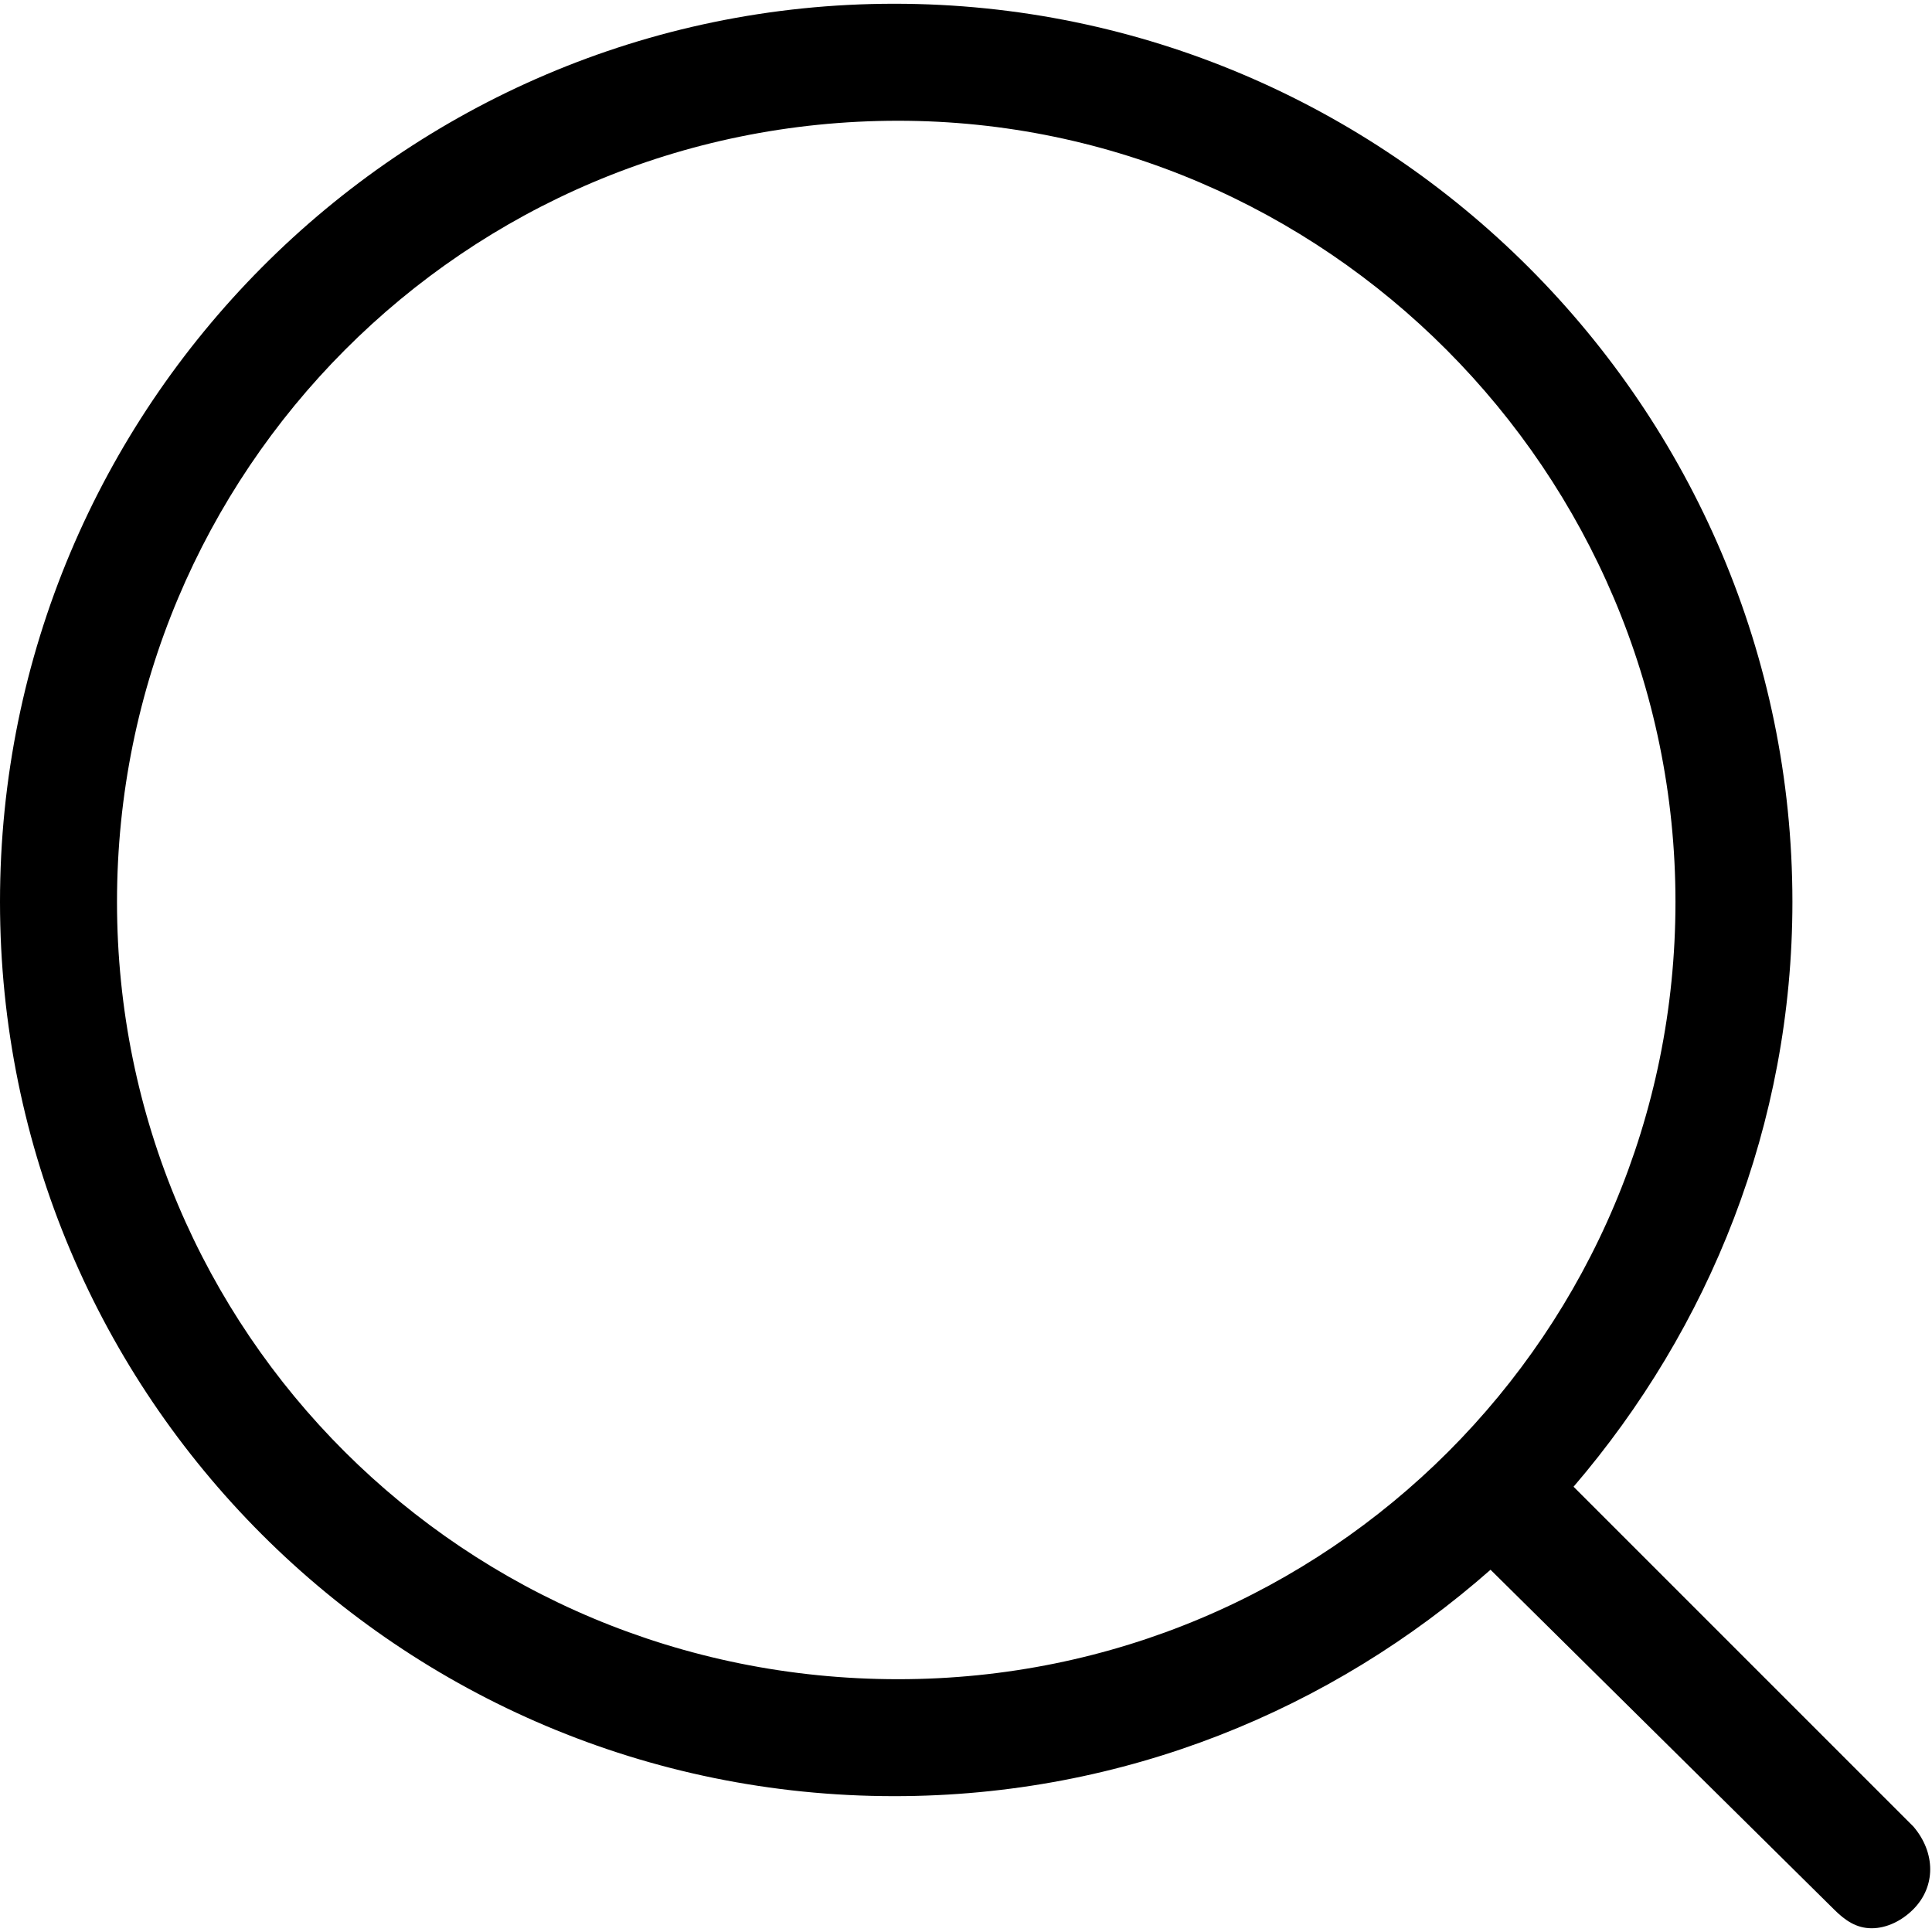 <?xml version="1.0" encoding="UTF-8" standalone="no"?>
<svg width="32px" height="32px" viewBox="0 0 32 32" version="1.1" xmlns="http://www.w3.org/2000/svg" xmlns:xlink="http://www.w3.org/1999/xlink">
    <!-- Generator: Sketch 3.7.1 (28215) - http://www.bohemiancoding.com/sketch -->
    <title>new-search</title>
    <desc>Created with Sketch.</desc>
    <defs></defs>
    <g id="Page-1" stroke="none" stroke-width="1" fill="none" fill-rule="evenodd">
        <g id="1-10" transform="translate(-312, -52)" fill="#000000">
            <g id="new-search" transform="translate(312, 52)">
                <path d="M31.688,30.25 L26.063,24.625 C28.313,22 29.688,18.625 29.688,14.937 C29.688,6.749 23,0.062 14.813,0.062 C6.626,0.062 0,6.75 0,14.937 C0,23.125 6.625,29.75 14.813,29.75 C18.626,29.75 22.063,28.312 24.688,26 L30.376,31.625 C30.564,31.813 30.751,31.938 31.001,31.938 C31.251,31.938 31.501,31.813 31.689,31.625 C32.064,31.25 32.064,30.687 31.689,30.25 L31.688,30.25 Z M1.938,14.938 C1.938,7.813 7.688,2 14.876,2 C21.939,2 27.751,7.813 27.751,14.938 C27.751,22.063 22.001,27.813 14.876,27.813 C7.688,27.813 1.938,22.063 1.938,14.938 L1.938,14.938 Z" id="Shape"></path>
            </g>
        </g>
    </g>
</svg>